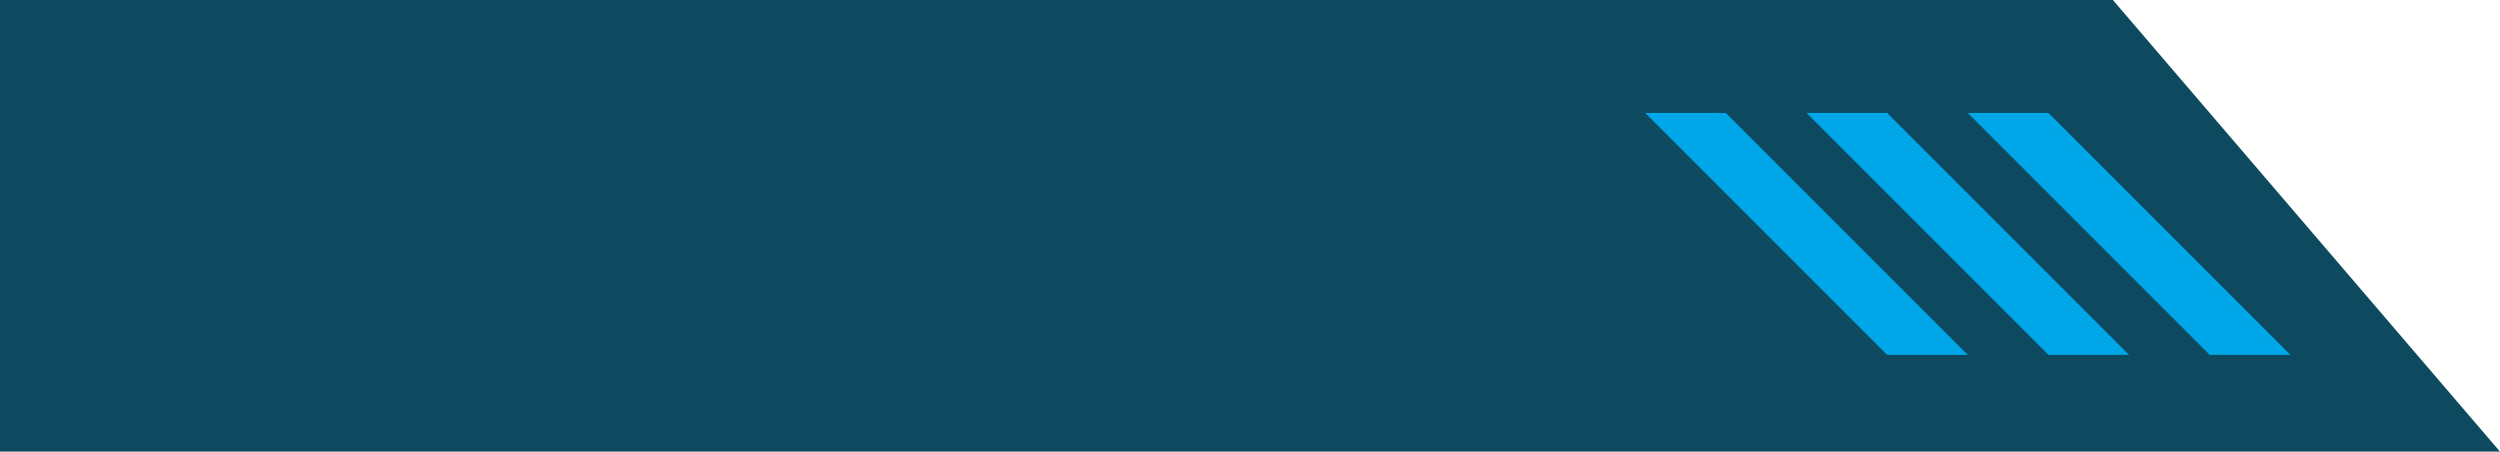 <svg 
 xmlns="http://www.w3.org/2000/svg"
 xmlns:xlink="http://www.w3.org/1999/xlink"
 width="155px" height="28px">
<path fill-rule="evenodd"  opacity="0.949" fill="rgb(0, 65, 87)"
 d="M-0.000,-0.000 L131.000,-0.000 L155.000,28.000 L-0.000,28.000 L-0.000,-0.000 Z"/>
<path fill-rule="evenodd"  fill="rgb(0, 167, 232)"
 d="M122.000,7.000 L127.000,7.000 L142.000,22.000 L137.000,22.000 L122.000,7.000 Z"/>
<path fill-rule="evenodd"  fill="rgb(0, 167, 232)"
 d="M132.000,22.000 L127.000,22.000 L112.000,7.000 L117.000,7.000 "/>
<path fill-rule="evenodd"  fill="rgb(0, 167, 232)"
 d="M122.000,22.000 L117.000,22.000 L102.000,7.000 L107.000,7.000 "/>
</svg>
